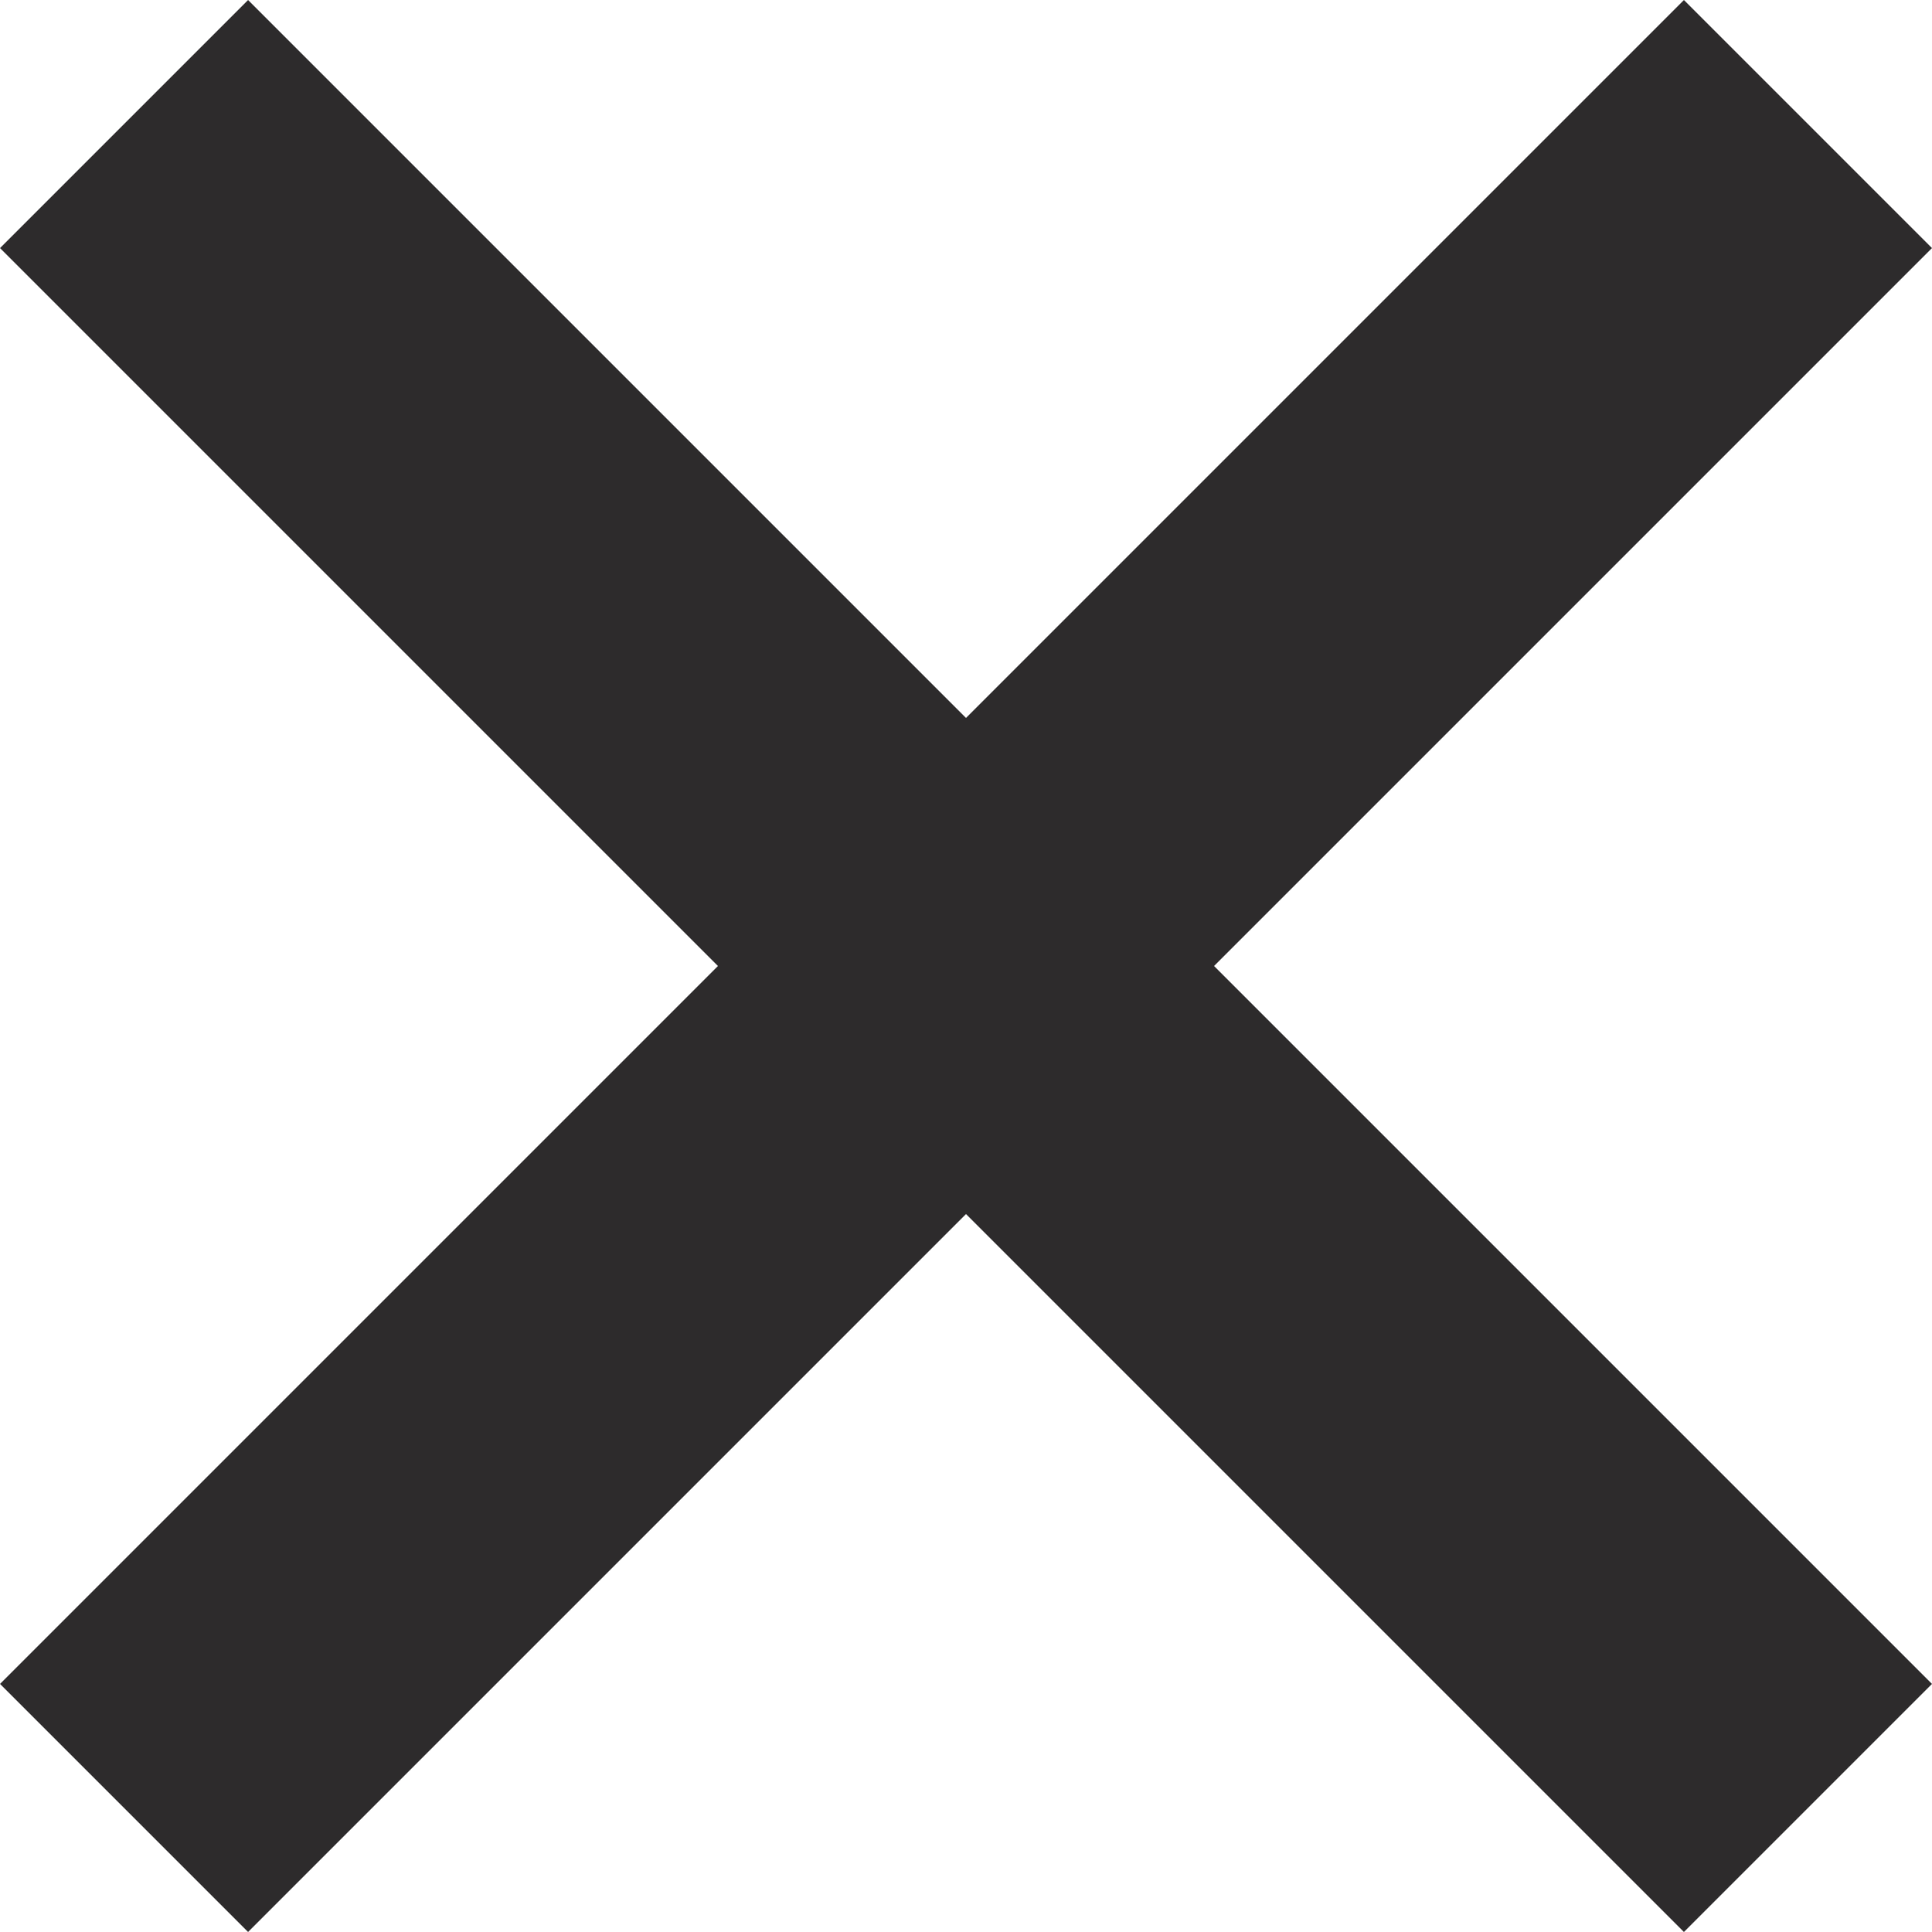 <svg xmlns="http://www.w3.org/2000/svg" width="27.536" height="27.536" viewBox="0 0 27.536 27.536">
  <g id="Component_2_72" data-name="Component 2 – 72" transform="translate(1.768 1.768)">
    <line id="Line_4" data-name="Line 4" y2="33.941" transform="translate(24 0) rotate(45)" fill="none" stroke="#2d2b2c" stroke-width="5"/>
    <line id="Line_5" data-name="Line 5" y1="33.941" transform="translate(24 24) rotate(135)" fill="none" stroke="#2d2b2c" stroke-width="5"/>
  </g>
</svg>
